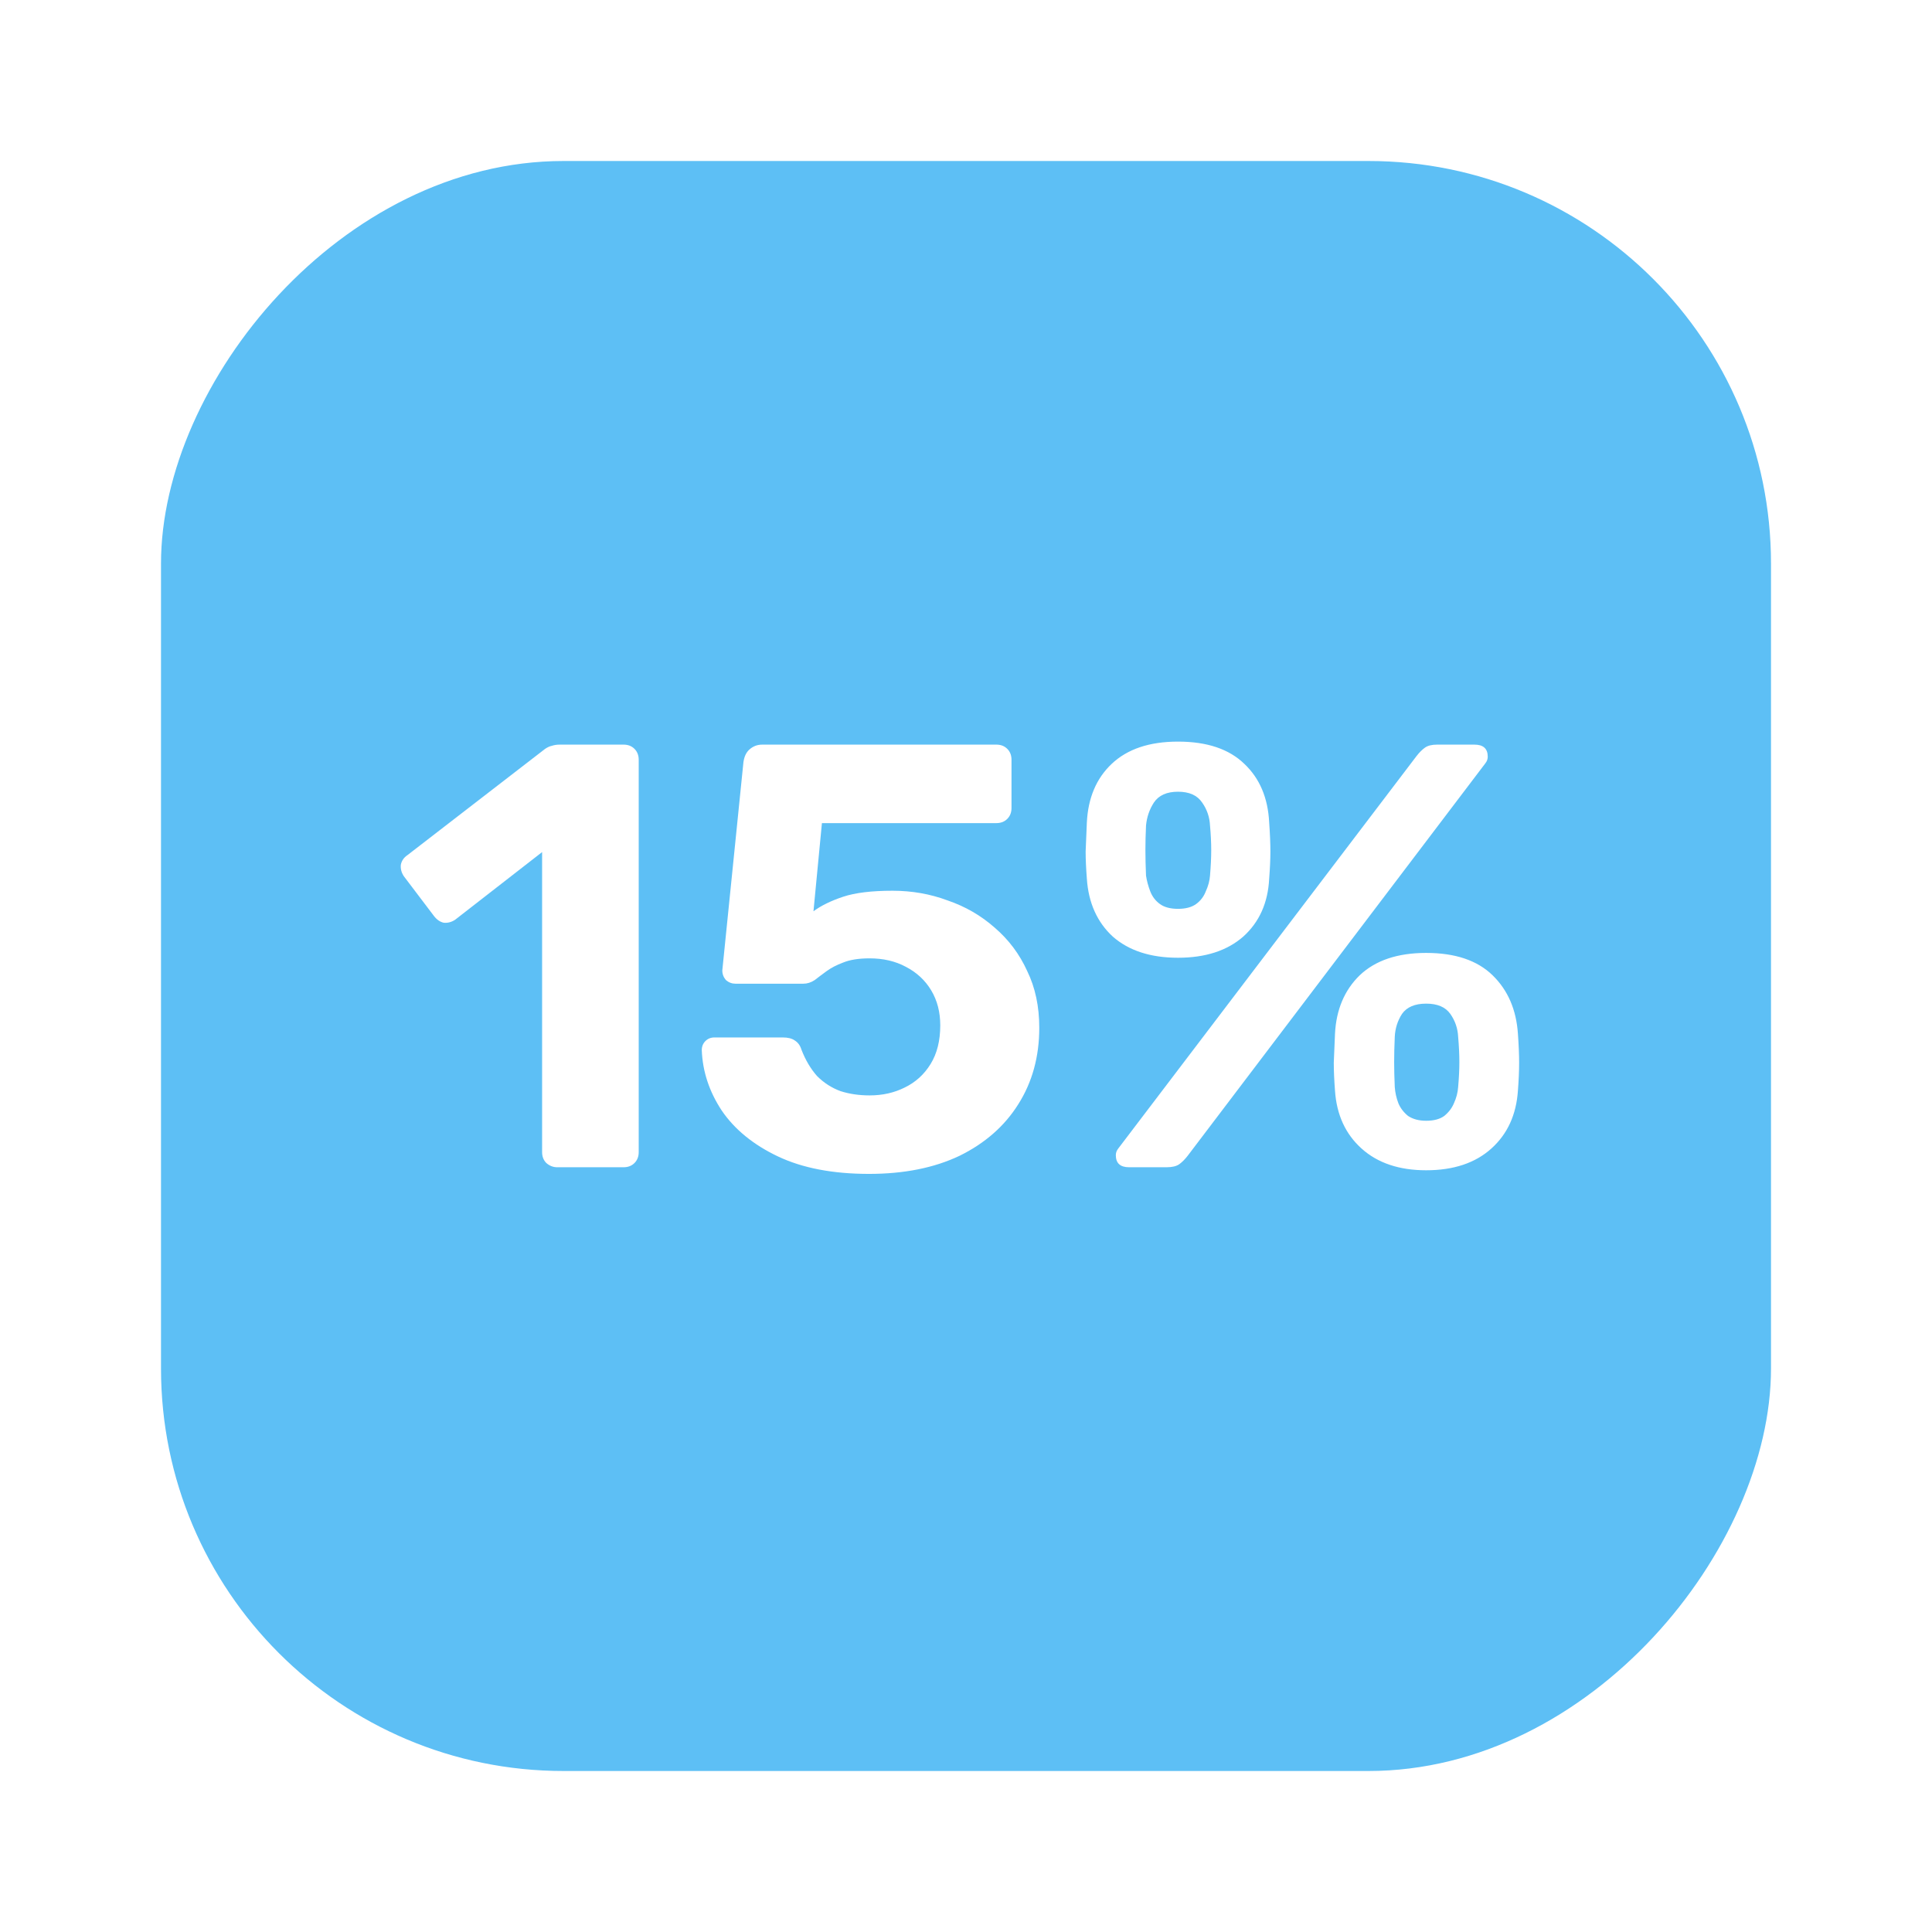 <svg width="96" height="96" viewBox="0 0 96 96" fill="none" xmlns="http://www.w3.org/2000/svg">
<g filter="url(#filter0_d)">
<rect width="80" height="80" rx="20" transform="matrix(1 0 0 -1 8 88)" fill="#5DBFF5"/>
</g>
<g filter="url(#filter1_i)">
<path d="M27.687 58C27.487 58 27.307 57.93 27.147 57.79C27.007 57.65 26.937 57.47 26.937 57.25V42.34L22.617 45.7C22.437 45.82 22.247 45.87 22.047 45.85C21.867 45.81 21.707 45.7 21.567 45.52L20.067 43.54C19.947 43.36 19.897 43.17 19.917 42.97C19.957 42.77 20.067 42.61 20.247 42.49L27.087 37.21C27.207 37.13 27.317 37.08 27.417 37.06C27.537 37.02 27.667 37 27.807 37H30.987C31.207 37 31.387 37.07 31.527 37.21C31.667 37.35 31.737 37.53 31.737 37.75V57.25C31.737 57.47 31.667 57.65 31.527 57.79C31.387 57.93 31.207 58 30.987 58H27.687ZM43.181 58.33C41.381 58.33 39.871 58.04 38.651 57.46C37.431 56.88 36.501 56.12 35.861 55.18C35.241 54.24 34.911 53.24 34.871 52.18C34.871 52 34.931 51.85 35.051 51.73C35.171 51.61 35.321 51.55 35.501 51.55H38.891C39.151 51.55 39.351 51.6 39.491 51.7C39.651 51.8 39.761 51.95 39.821 52.15C40.021 52.67 40.281 53.11 40.601 53.47C40.941 53.81 41.331 54.06 41.771 54.22C42.211 54.36 42.691 54.43 43.211 54.43C43.851 54.43 44.431 54.3 44.951 54.04C45.491 53.78 45.921 53.39 46.241 52.87C46.561 52.35 46.721 51.71 46.721 50.95C46.721 50.29 46.571 49.71 46.271 49.21C45.971 48.71 45.551 48.32 45.011 48.04C44.491 47.76 43.891 47.62 43.211 47.62C42.671 47.62 42.231 47.69 41.891 47.83C41.571 47.95 41.301 48.09 41.081 48.25C40.861 48.41 40.661 48.56 40.481 48.7C40.301 48.82 40.111 48.88 39.911 48.88H36.551C36.371 48.88 36.211 48.82 36.071 48.7C35.951 48.56 35.891 48.4 35.891 48.22L36.941 37.87C36.981 37.59 37.081 37.38 37.241 37.24C37.421 37.08 37.631 37 37.871 37H49.511C49.731 37 49.911 37.07 50.051 37.21C50.191 37.35 50.261 37.53 50.261 37.75V40.15C50.261 40.37 50.191 40.55 50.051 40.69C49.911 40.83 49.731 40.9 49.511 40.9H40.841L40.421 45.28C40.801 45 41.291 44.76 41.891 44.56C42.491 44.36 43.311 44.26 44.351 44.26C45.311 44.26 46.221 44.42 47.081 44.74C47.961 45.04 48.741 45.49 49.421 46.09C50.121 46.69 50.661 47.41 51.041 48.25C51.441 49.07 51.641 50.01 51.641 51.07C51.641 52.51 51.291 53.78 50.591 54.88C49.911 55.96 48.941 56.81 47.681 57.43C46.421 58.03 44.921 58.33 43.181 58.33ZM56.105 58C55.665 58 55.445 57.8 55.445 57.4C55.445 57.28 55.485 57.17 55.565 57.07L70.385 37.57C70.525 37.39 70.665 37.25 70.805 37.15C70.945 37.05 71.145 37 71.405 37H73.265C73.705 37 73.925 37.2 73.925 37.6C73.925 37.72 73.885 37.83 73.805 37.93L59.015 57.43C58.875 57.61 58.735 57.75 58.595 57.85C58.455 57.95 58.245 58 57.965 58H56.105ZM70.865 58.15C69.525 58.15 68.455 57.79 67.655 57.07C66.855 56.35 66.415 55.39 66.335 54.19C66.295 53.67 66.275 53.21 66.275 52.81C66.295 52.41 66.315 51.93 66.335 51.37C66.395 50.17 66.805 49.2 67.565 48.46C68.345 47.72 69.445 47.35 70.865 47.35C72.305 47.35 73.405 47.72 74.165 48.46C74.925 49.2 75.345 50.17 75.425 51.37C75.465 51.93 75.485 52.41 75.485 52.81C75.485 53.21 75.465 53.67 75.425 54.19C75.345 55.39 74.905 56.35 74.105 57.07C73.305 57.79 72.225 58.15 70.865 58.15ZM70.865 55.69C71.245 55.69 71.545 55.61 71.765 55.45C71.985 55.27 72.145 55.06 72.245 54.82C72.365 54.56 72.435 54.29 72.455 54.01C72.495 53.55 72.515 53.14 72.515 52.78C72.515 52.4 72.495 51.98 72.455 51.52C72.435 51.1 72.305 50.72 72.065 50.38C71.825 50.04 71.425 49.87 70.865 49.87C70.305 49.87 69.905 50.04 69.665 50.38C69.445 50.72 69.325 51.1 69.305 51.52C69.285 51.98 69.275 52.4 69.275 52.78C69.275 53.14 69.285 53.55 69.305 54.01C69.325 54.29 69.385 54.56 69.485 54.82C69.585 55.06 69.745 55.27 69.965 55.45C70.205 55.61 70.505 55.69 70.865 55.69ZM58.535 47.59C57.175 47.59 56.095 47.24 55.295 46.54C54.515 45.82 54.085 44.86 54.005 43.66C53.965 43.14 53.945 42.69 53.945 42.31C53.965 41.91 53.985 41.43 54.005 40.87C54.065 39.65 54.475 38.68 55.235 37.96C56.015 37.22 57.115 36.85 58.535 36.85C59.975 36.85 61.075 37.22 61.835 37.96C62.595 38.68 63.005 39.65 63.065 40.87C63.105 41.43 63.125 41.91 63.125 42.31C63.125 42.69 63.105 43.14 63.065 43.66C63.005 44.86 62.575 45.82 61.775 46.54C60.975 47.24 59.895 47.59 58.535 47.59ZM58.535 45.16C58.915 45.16 59.215 45.08 59.435 44.92C59.655 44.76 59.815 44.55 59.915 44.29C60.035 44.03 60.105 43.77 60.125 43.51C60.165 43.03 60.185 42.61 60.185 42.25C60.185 41.87 60.165 41.46 60.125 41.02C60.105 40.6 59.975 40.22 59.735 39.88C59.495 39.52 59.095 39.34 58.535 39.34C57.975 39.34 57.575 39.52 57.335 39.88C57.115 40.22 56.985 40.6 56.945 41.02C56.925 41.46 56.915 41.87 56.915 42.25C56.915 42.61 56.925 43.03 56.945 43.51C56.985 43.77 57.055 44.03 57.155 44.29C57.255 44.55 57.415 44.76 57.635 44.92C57.855 45.08 58.155 45.16 58.535 45.16Z" fill="white"/>
</g>
<defs>
<filter id="filter0_d" x="0" y="0" width="96" height="96" filterUnits="userSpaceOnUse" color-interpolation-filters="sRGB">
<feFlood flood-opacity="0" result="BackgroundImageFix"/>
<feColorMatrix in="SourceAlpha" type="matrix" values="0 0 0 0 0 0 0 0 0 0 0 0 0 0 0 0 0 0 127 0"/>
<feOffset/>
<feGaussianBlur stdDeviation="4"/>
<feColorMatrix type="matrix" values="0 0 0 0 0.365 0 0 0 0 0.749 0 0 0 0 0.961 0 0 0 0.5 0"/>
<feBlend mode="normal" in2="BackgroundImageFix" result="effect1_dropShadow"/>
<feBlend mode="normal" in="SourceGraphic" in2="effect1_dropShadow" result="shape"/>
</filter>
<filter id="filter1_i" x="19.913" y="36.85" width="55.573" height="21.48" filterUnits="userSpaceOnUse" color-interpolation-filters="sRGB">
<feFlood flood-opacity="0" result="BackgroundImageFix"/>
<feBlend mode="normal" in="SourceGraphic" in2="BackgroundImageFix" result="shape"/>
<feColorMatrix in="SourceAlpha" type="matrix" values="0 0 0 0 0 0 0 0 0 0 0 0 0 0 0 0 0 0 127 0" result="hardAlpha"/>
<feOffset/>
<feGaussianBlur stdDeviation="1"/>
<feComposite in2="hardAlpha" operator="arithmetic" k2="-1" k3="1"/>
<feColorMatrix type="matrix" values="0 0 0 0 0 0 0 0 0 0 0 0 0 0 0 0 0 0 0.25 0"/>
<feBlend mode="normal" in2="shape" result="effect1_innerShadow"/>
</filter>
</defs>
</svg>
